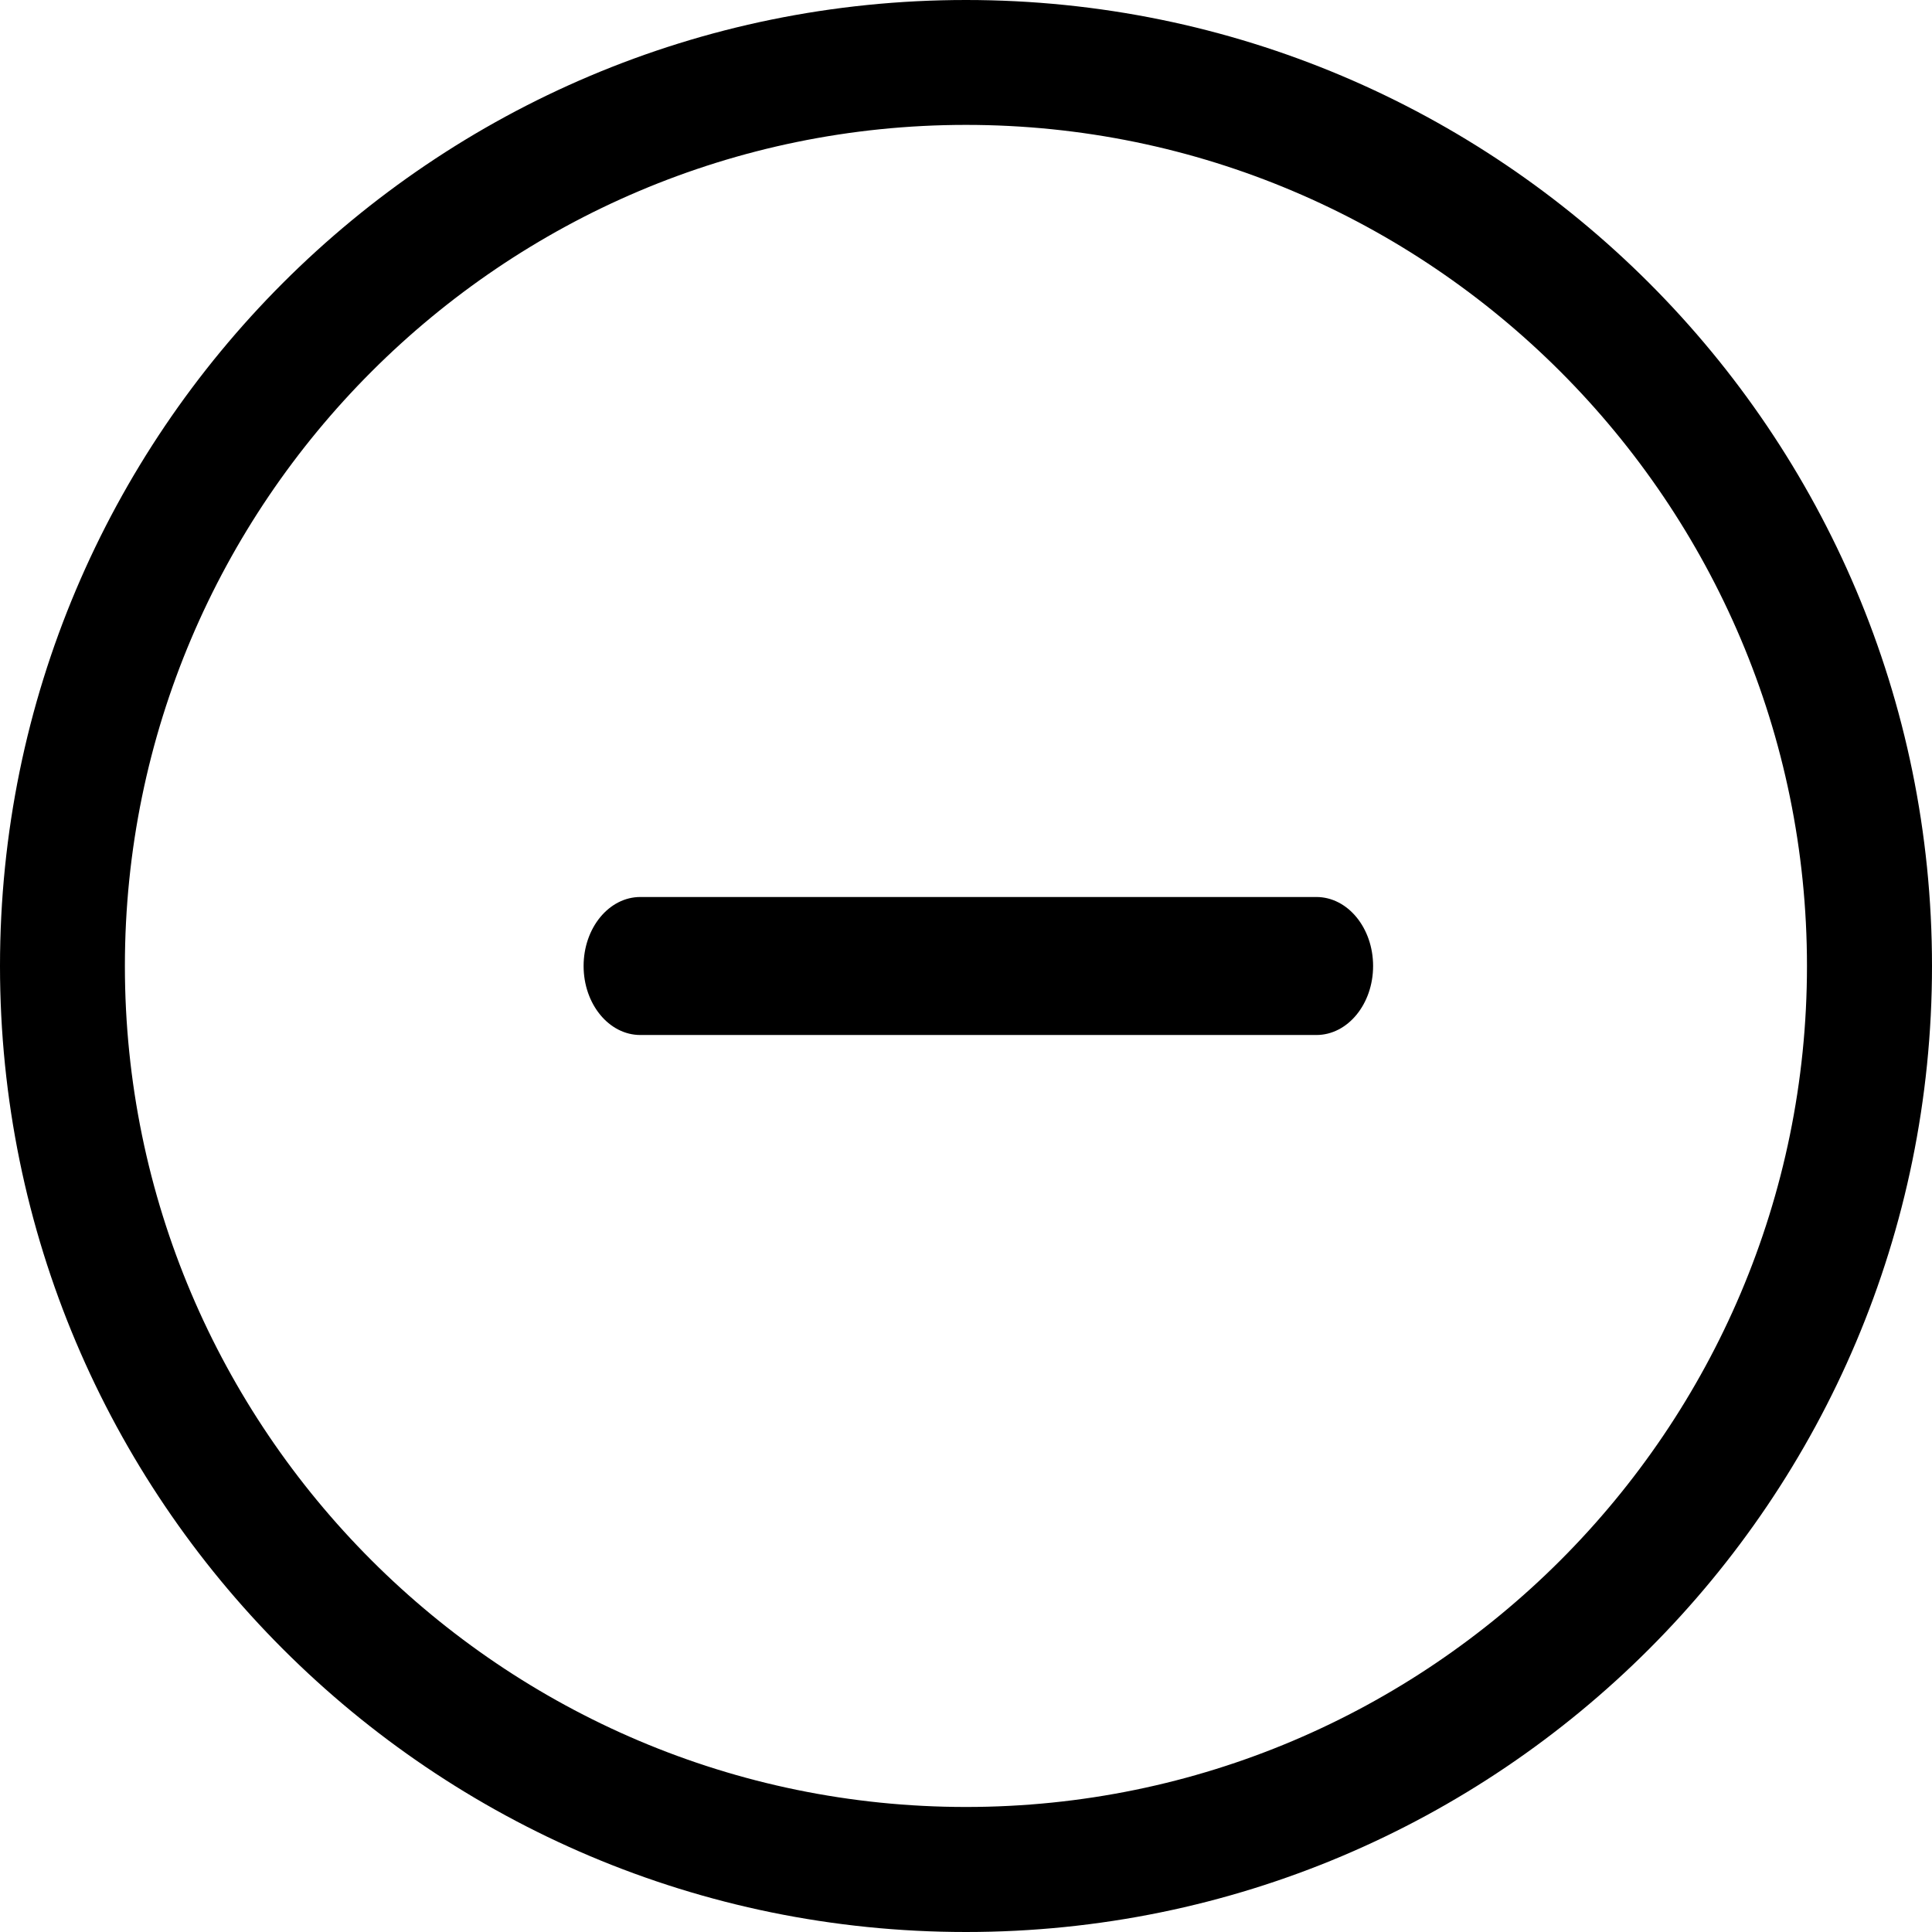 <?xml version="1.0" encoding="UTF-8"?>
<svg width="14px" height="14px" viewBox="0 0 14 14" version="1.1" xmlns="http://www.w3.org/2000/svg" xmlns:xlink="http://www.w3.org/1999/xlink">
    <!-- Generator: Sketch 54 (76480) - https://sketchapp.com -->
    <title>View less</title>
    <desc>Created with Sketch.</desc>
    <g id="Page-1" stroke="none" stroke-width="1" fill="none" fill-rule="evenodd">
        <g id="Icons-Used" transform="translate(-1160, -521)" fill="#000000" fill-rule="nonzero">
            <path d="M1164.64,528.5 C1164.413,528.5 1164.229,528.276 1164.229,528 C1164.229,527.724 1164.413,527.5 1164.64,527.5 L1169.539,527.5 C1169.766,527.5 1169.95,527.724 1169.95,528 C1169.95,528.276 1169.766,528.5 1169.539,528.5 L1164.64,528.5 Z M1167,521.905 C1163.64,521.905 1160.905,524.64 1160.905,528 C1160.905,531.36 1163.64,534.094 1167,534.094 C1170.36,534.094 1173.094,531.36 1173.094,528 C1173.094,524.64 1170.36,521.905 1167,521.905 Z M1167,521 C1170.866,521 1174,524.134 1174,528 C1174,531.866 1170.866,535 1167,535 C1163.134,535 1160,531.866 1160,528 C1160,524.134 1163.134,521 1167,521 Z" id="View-less"></path>
        </g>
    </g>
</svg>